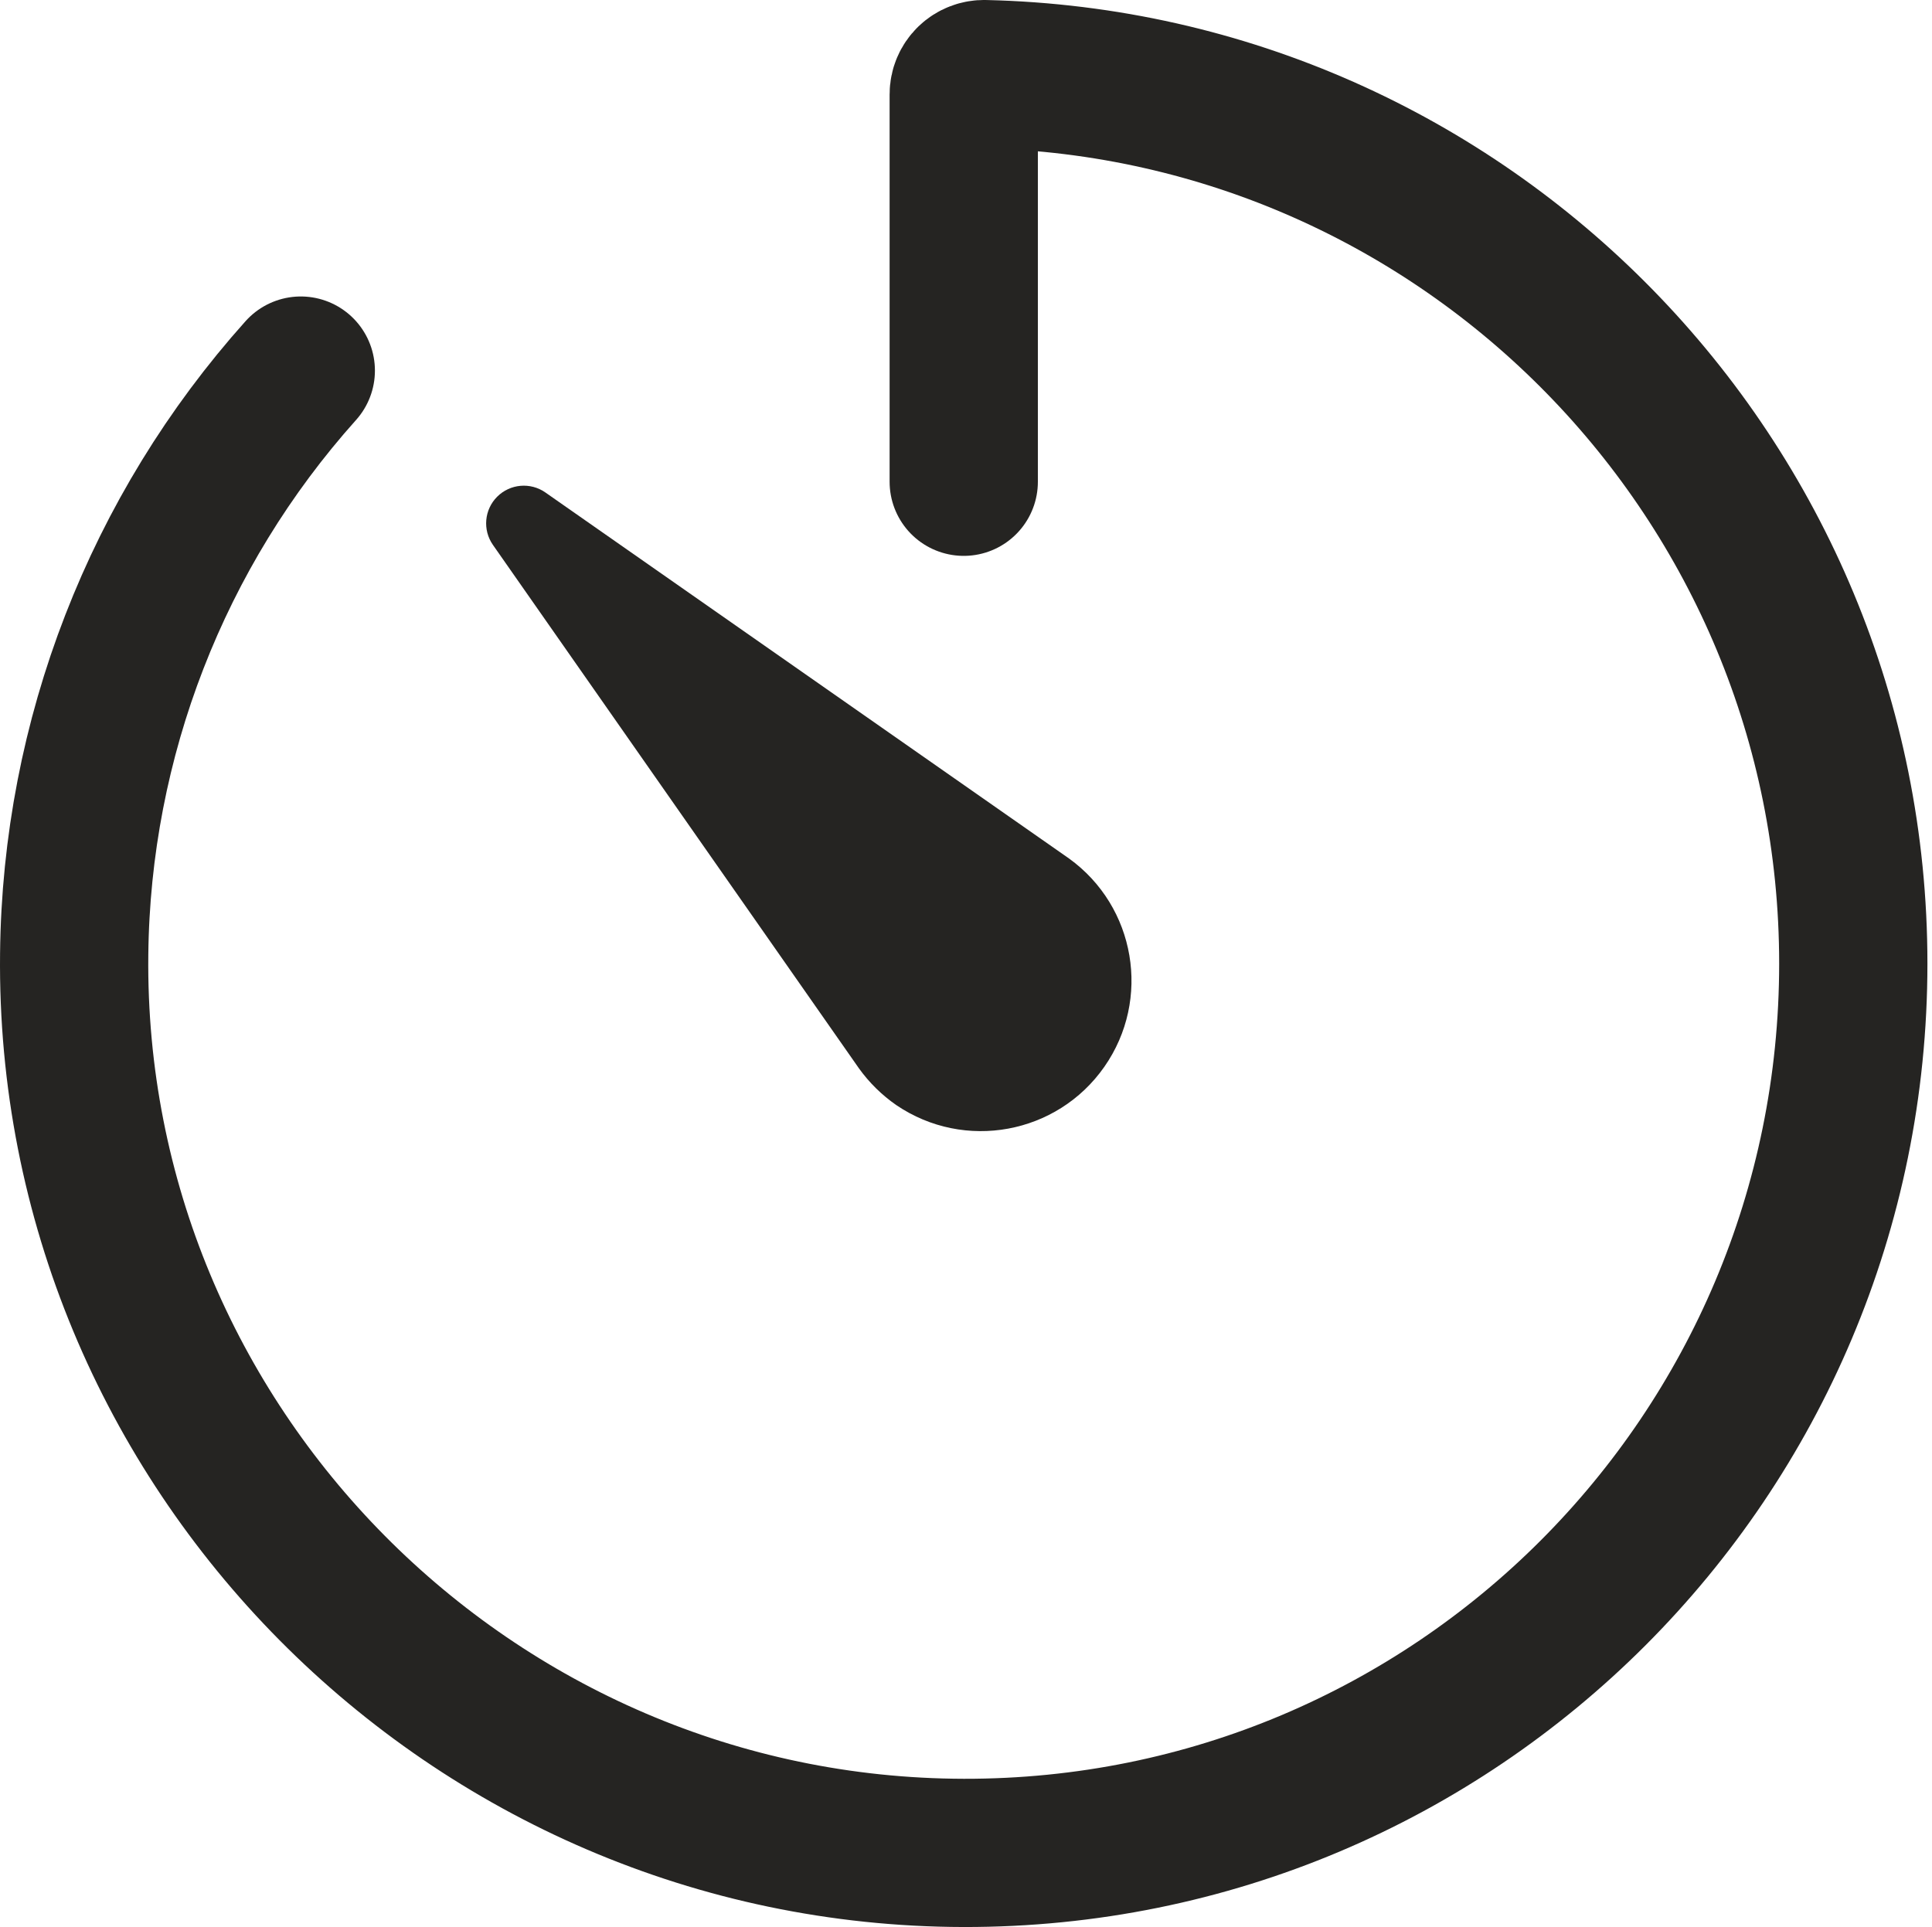 <?xml version="1.0" encoding="UTF-8"?>
<svg width="417px" height="416px" viewBox="0 0 417 416" version="1.1" xmlns="http://www.w3.org/2000/svg" xmlns:xlink="http://www.w3.org/1999/xlink">
    <title>icon-timer</title>
    <g id="Page-1" stroke="none" stroke-width="1" fill="none" fill-rule="evenodd">
        <g id="icon-timer" transform="translate(16, 16)">
            <path d="M48.922,64.002 C17.874,98.679 0.491,143.46 0.012,190.002 C-1.168,296.352 85.662,383.802 192.012,384.003 C298.212,384.202 384.012,298.172 384.012,192.002 C384.012,87.462 300.462,2.392 196.512,0 C195.33,-0.036 194.183,0.408 193.334,1.232 C192.486,2.056 192.009,3.19 192.012,4.372 L192.012,88.002" id="Path" stroke="#252422" stroke-width="32" stroke-linecap="round" stroke-linejoin="round"></path>
            <path d="M169.392,214.632 L90.392,101.632 C88.136,98.401 88.523,94.017 91.31,91.23 C94.096,88.443 98.48,88.056 101.712,90.312 L214.712,169.312 C229.134,179.7 232.537,199.746 222.351,214.311 C212.164,228.876 192.166,232.556 177.462,222.572 C174.337,220.407 171.608,217.721 169.392,214.632 Z" id="Path" fill="#252422" fill-rule="nonzero"></path>
        </g>
    </g>
</svg>